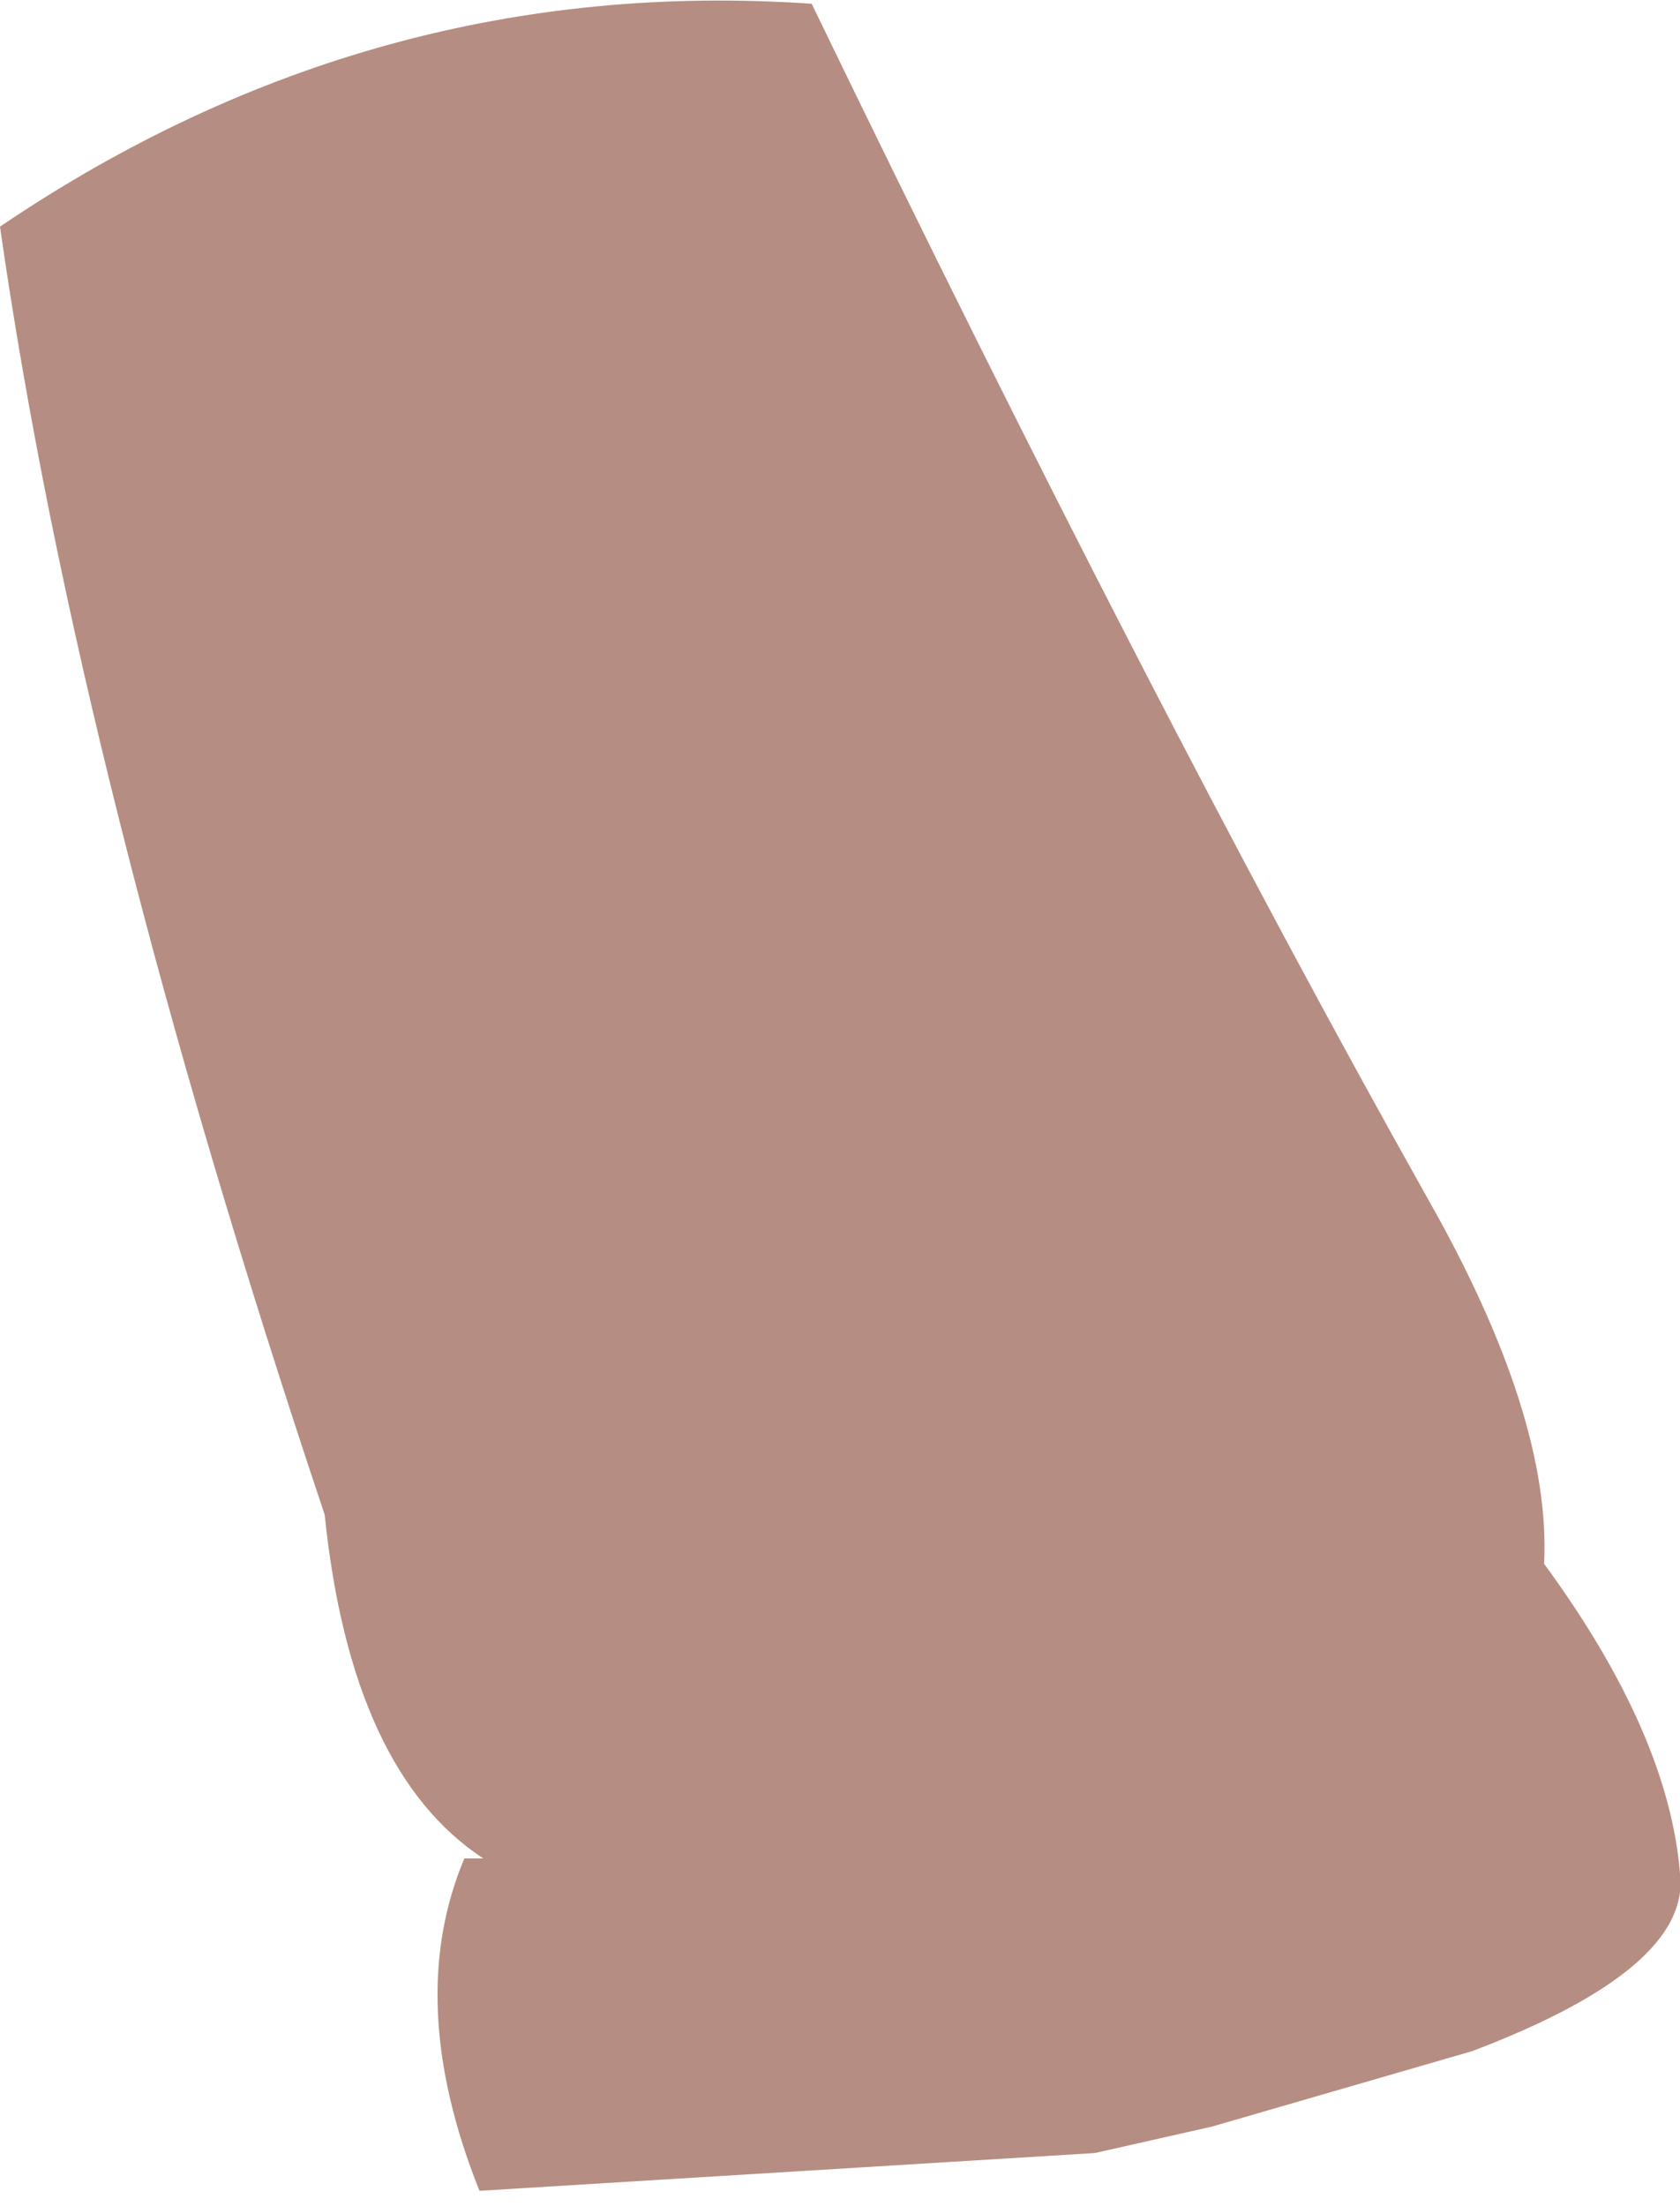 <?xml version="1.0" encoding="UTF-8" standalone="no"?>
<svg xmlns:xlink="http://www.w3.org/1999/xlink" height="29.2px" width="22.25px" xmlns="http://www.w3.org/2000/svg">
  <g transform="matrix(1.0, 0.0, 0.0, 1.0, 11.1, 14.6)">
    <path d="M-0.35 -14.55 Q4.15 -5.25 7.8 1.25 9.45 4.15 9.35 6.1 11.0 8.35 11.15 10.2 11.3 11.45 8.4 12.55 L4.95 13.55 3.4 13.9 -4.75 14.4 Q-5.75 11.9 -4.95 10.0 L-4.7 10.0 Q-6.45 8.85 -6.8 5.45 -10.05 -4.25 -11.1 -11.6 -6.15 -14.95 -0.35 -14.55" fill="#b68d82" fill-rule="evenodd" stroke="none"/>
  </g>
</svg>
